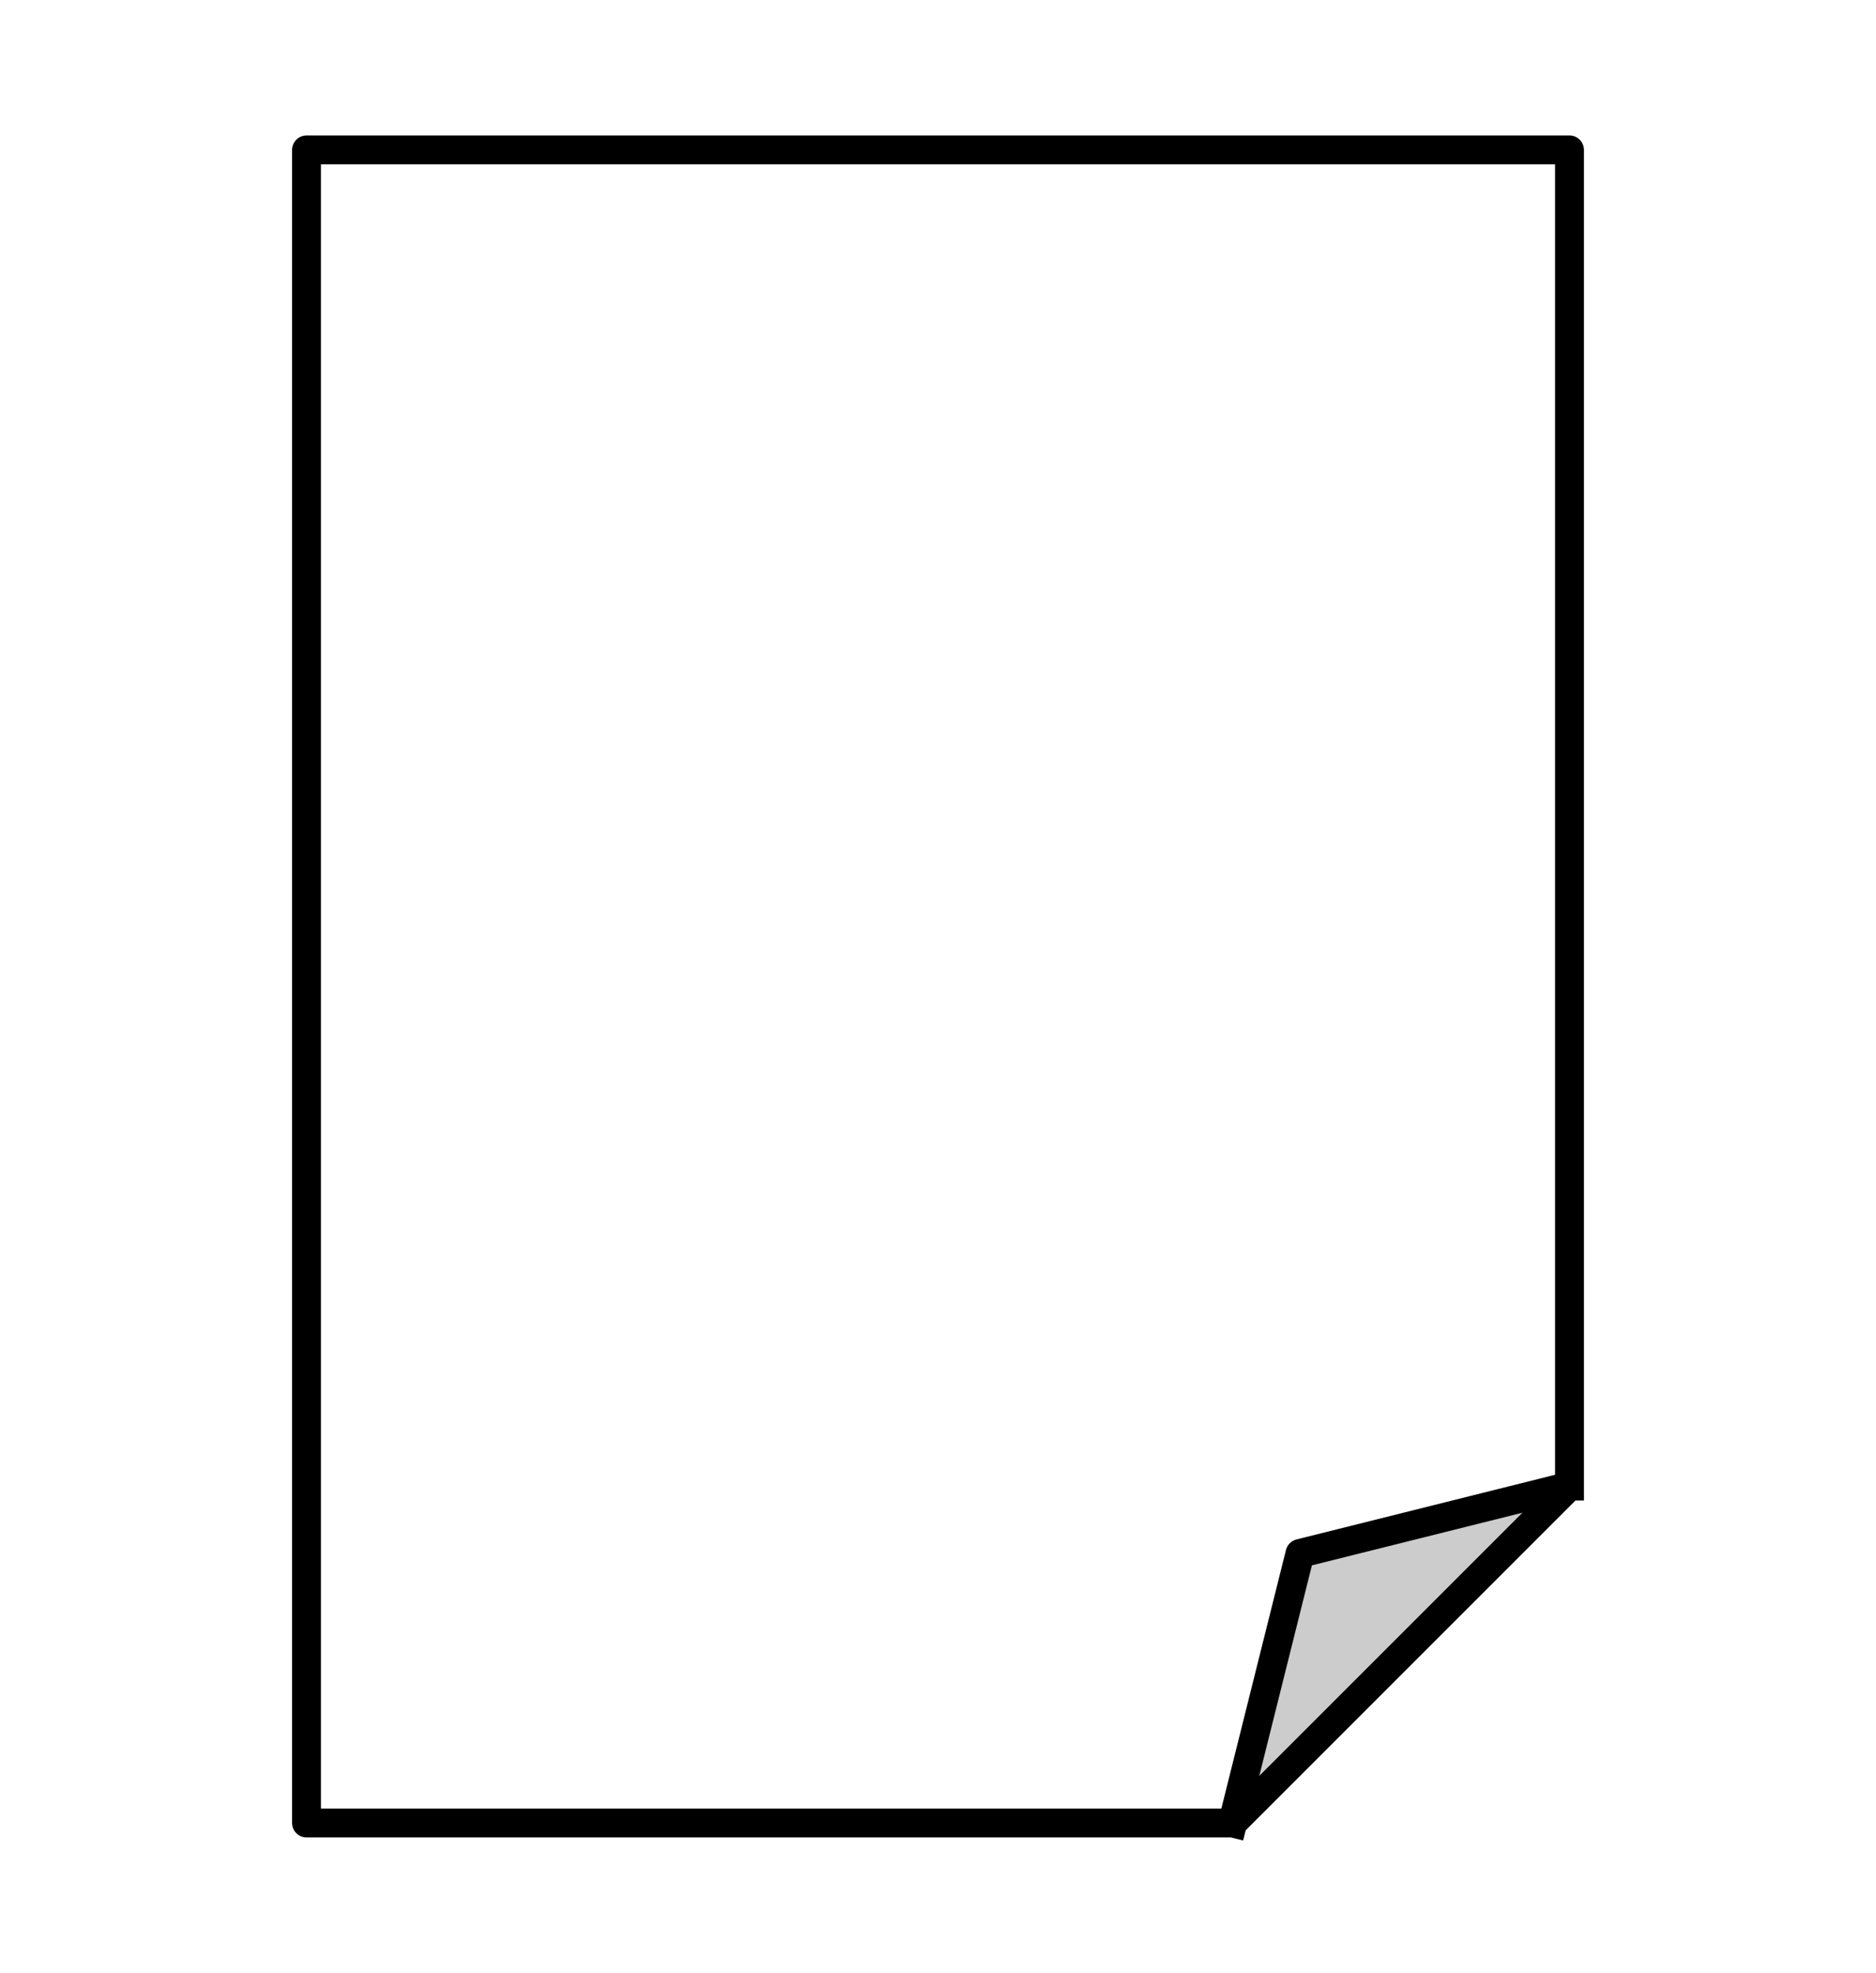<svg version="1.1" viewBox="0.0 0.0 194.898 204.945" fill="none" stroke="none" stroke-linecap="square" stroke-miterlimit="10" xmlns:xlink="http://www.w3.org/1999/xlink" xmlns="http://www.w3.org/2000/svg"><clipPath id="p.0"><path d="m0 0l194.898 0l0 204.945l-194.898 0l0 -204.945z" clip-rule="nonzero"/></clipPath><g clip-path="url(#p.0)"><path fill="#000000" fill-opacity="0.0" d="m0 0l194.898 0l0 204.945l-194.898 0z" fill-rule="evenodd"/><path fill="#000000" fill-opacity="0.0" d="m31.843 15.575l131.213 0l0 138.798l-34.997 34.997l-96.216 0z" fill-rule="evenodd"/><path fill="#000000" fill-opacity="0.0" d="m128.058 189.37l6.999 -27.998l27.998 -6.999z" fill-rule="evenodd"/><path fill="#000000" fill-opacity="0.0" d="m128.058 189.37l6.999 -27.998l27.998 -6.999l-34.997 34.997l-96.216 0l0 -173.795l131.213 0l0 138.798" fill-rule="evenodd"/><path fill="#000000" fill-opacity="0.2" d="m128.058 189.37l6.999 -27.998l27.998 -6.999z" fill-rule="evenodd"/><path stroke="#000000" stroke-width="3.0" stroke-linejoin="round" stroke-linecap="butt" d="m128.058 189.37l6.999 -27.998l27.998 -6.999l-34.997 34.997l-96.216 0l0 -173.795l131.213 0l0 138.798" fill-rule="evenodd"/></g></svg>